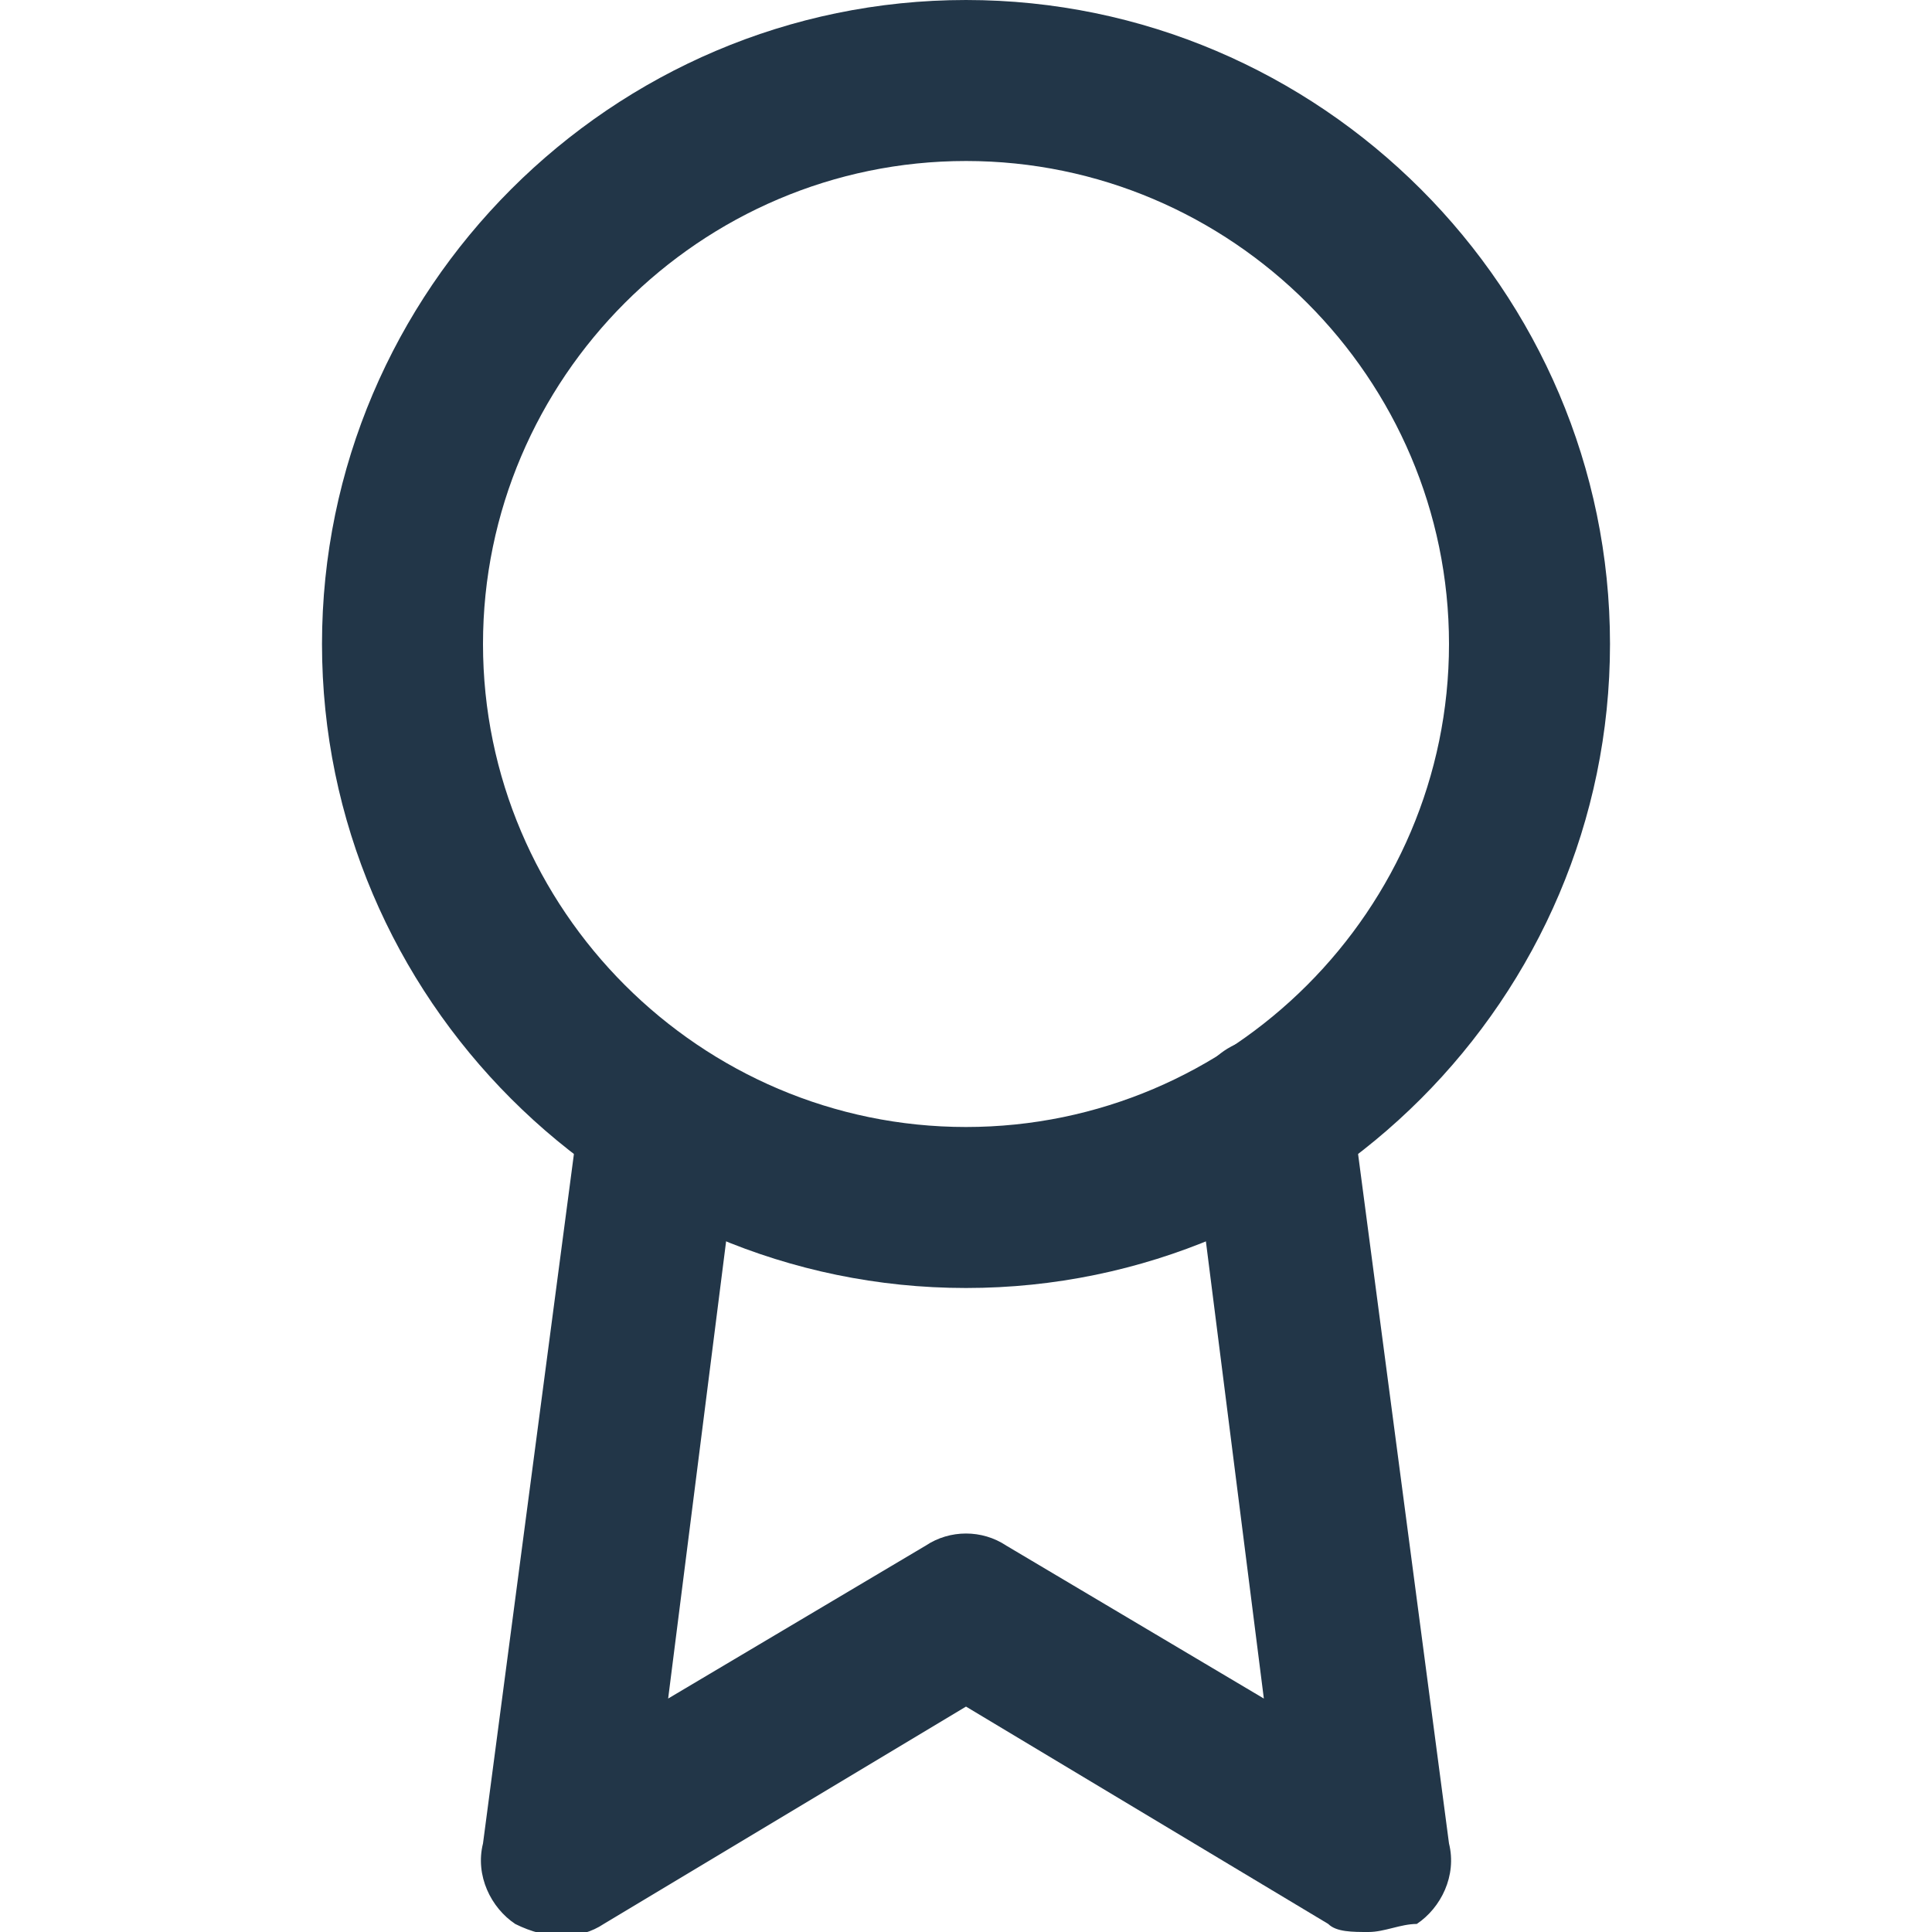 <svg xmlns="http://www.w3.org/2000/svg" viewBox="0 0 24 24" fill="#223648"><path d="M12 16c-4.4 0-8-3.6-8-8s3.6-8 8-8 8 3.6 8 8-3.6 8-8 8zm0-14C8.7 2 6 4.7 6 8s2.7 6 6 6 6-2.7 6-6-2.7-6-6-6z"/><path d="M17 24c-.2 0-.4 0-.5-.1L12 21.2l-4.5 2.7c-.3.2-.7.2-1.1 0-.3-.2-.5-.6-.4-1l1.2-9.1c.1-.5.6-.9 1.1-.9.6.1 1 .6.9 1.1l-.9 7.1 3.2-1.9c.3-.2.7-.2 1 0l3.2 1.9-.9-7.1c-.1-.5.3-1.1.9-1.1.6-.1 1.1.3 1.1.9l1.2 9.1c.1.4-.1.8-.4 1-.2 0-.4.1-.6.1z"/></svg>